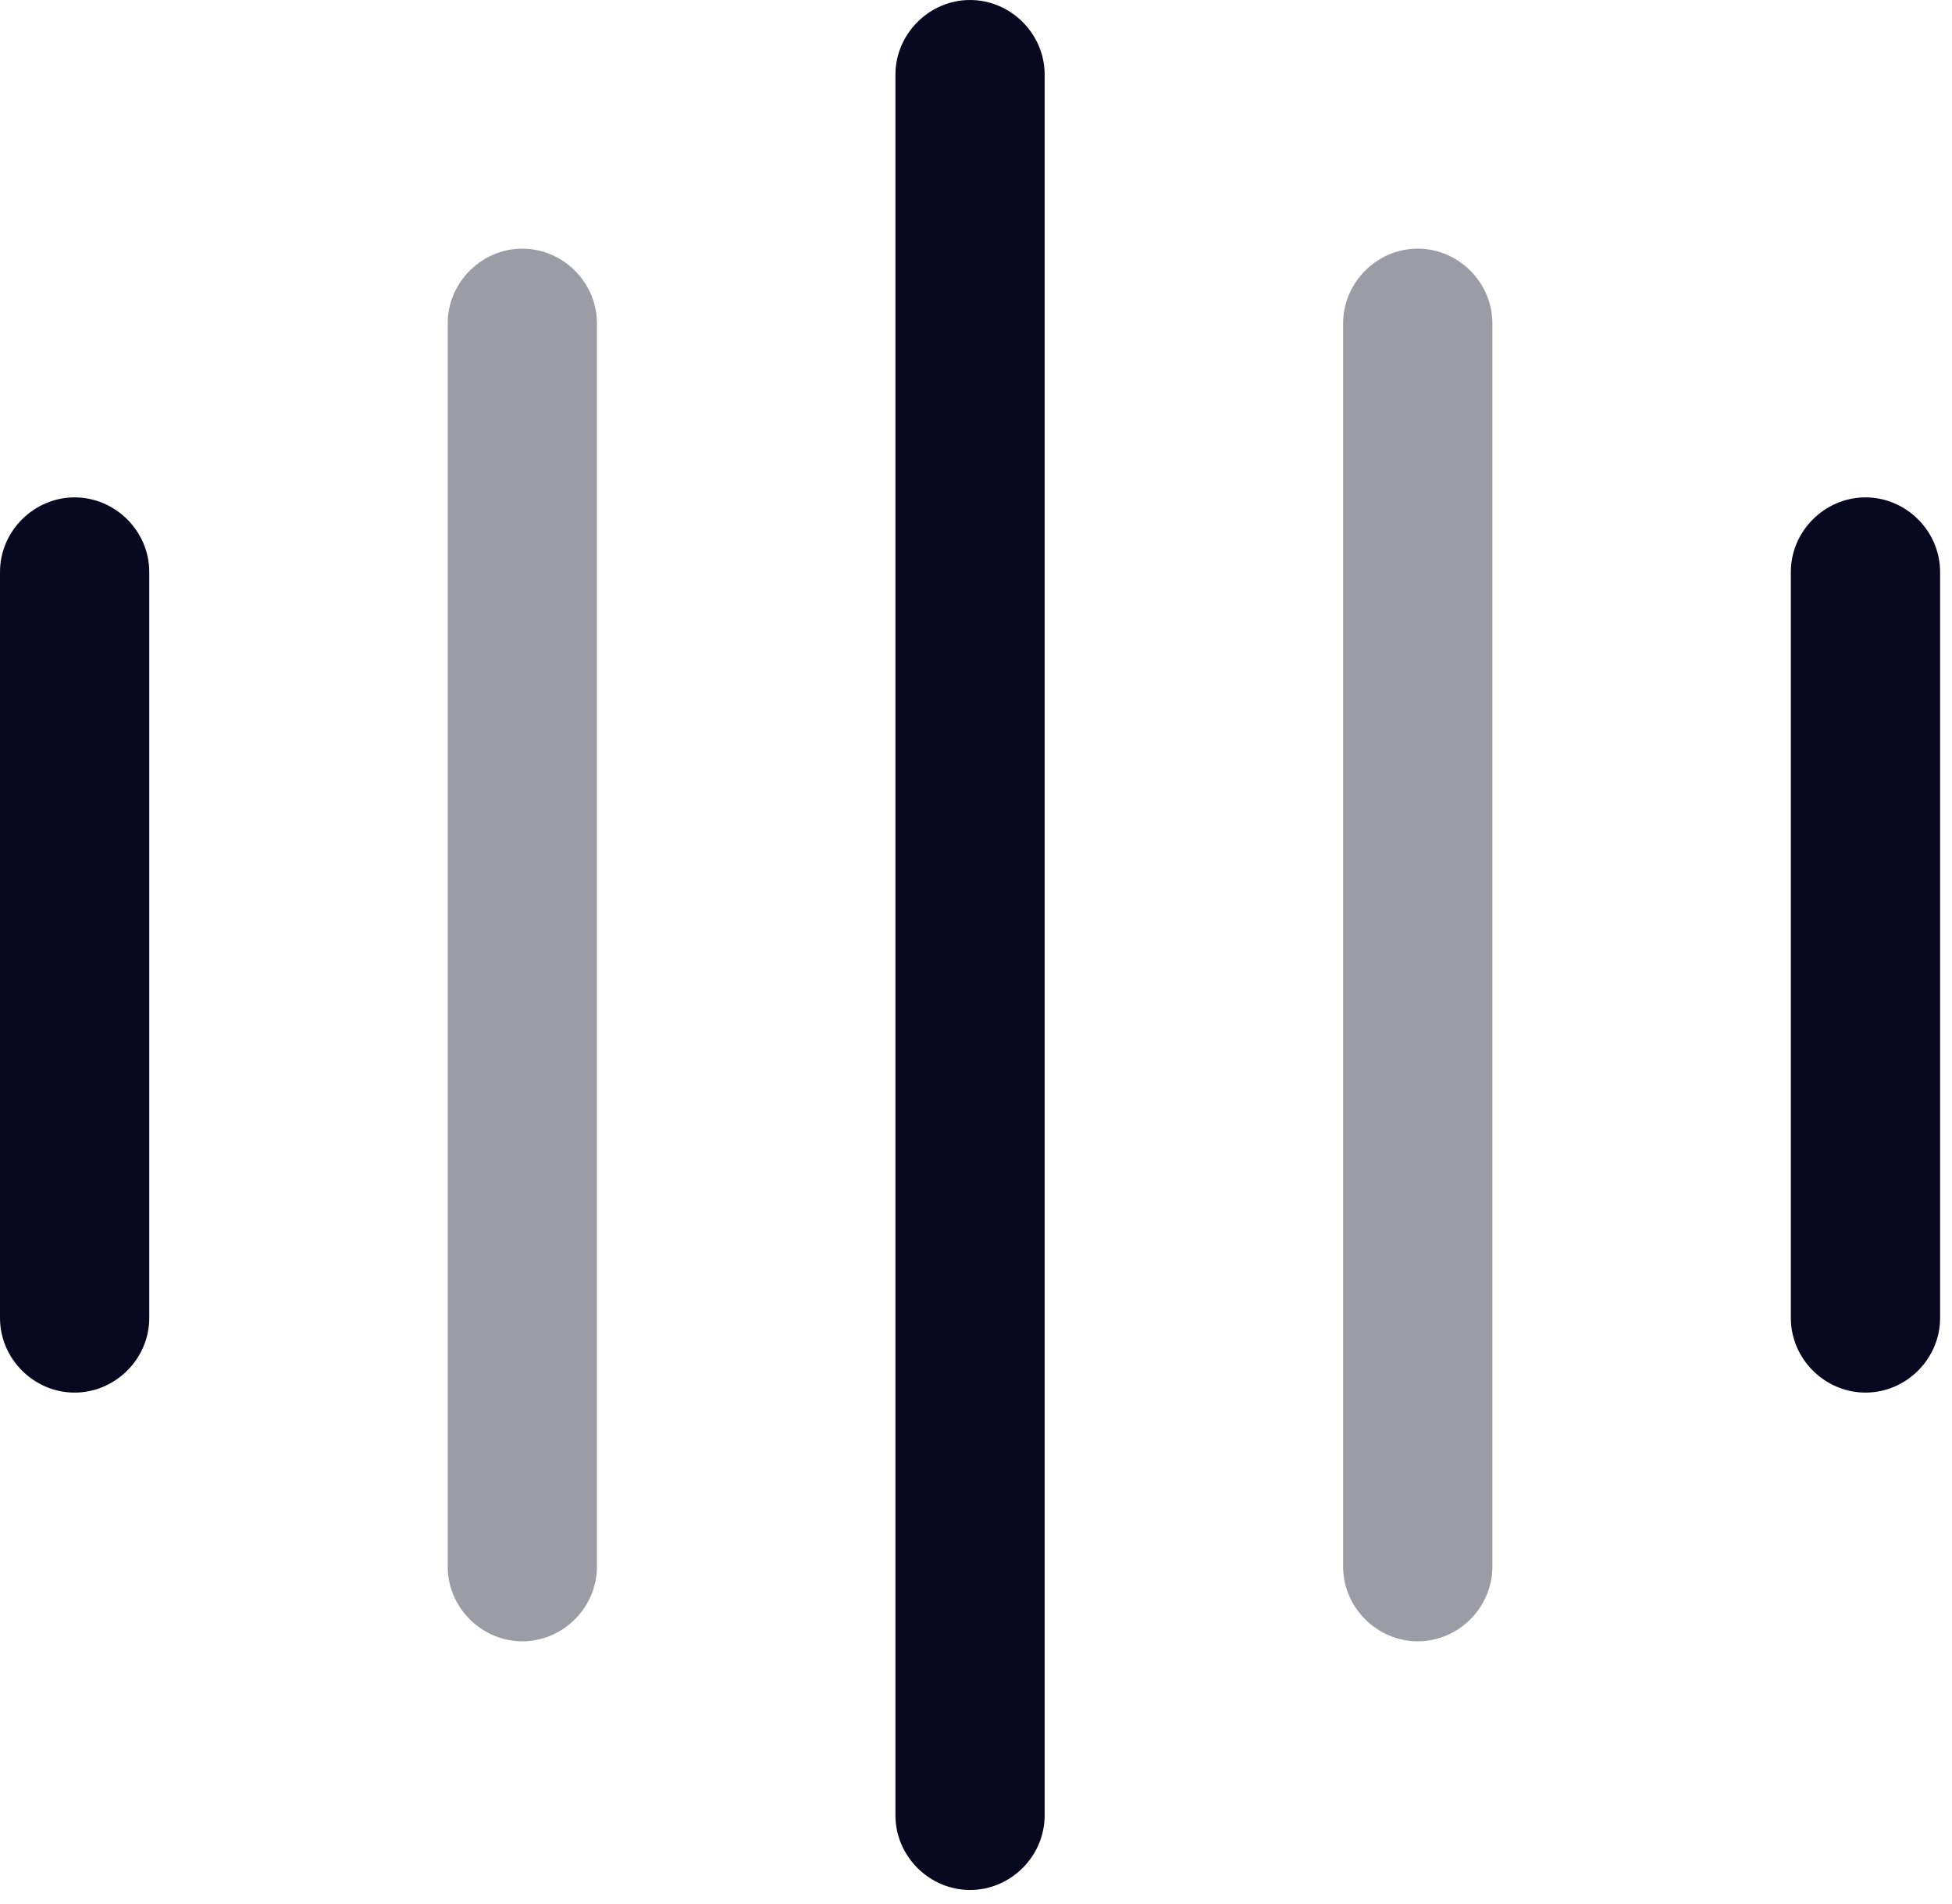 <svg width="41" height="40" viewBox="0 0 41 40" fill="none" xmlns="http://www.w3.org/2000/svg">
<path d="M1.567 29.256C0.711 29.256 0 28.546 0 27.689V12.016C0 11.159 0.711 10.449 1.567 10.449C2.424 10.449 3.135 11.159 3.135 12.016V27.689C3.135 28.546 2.424 29.256 1.567 29.256Z" fill="#080921"/>
<path opacity="0.4" d="M10.971 34.481C10.114 34.481 9.404 33.77 9.404 32.913V6.792C9.404 5.935 10.114 5.224 10.971 5.224C11.828 5.224 12.538 5.935 12.538 6.792V32.913C12.538 33.77 11.828 34.481 10.971 34.481Z" fill="#080921"/>
<path d="M20.375 39.705C19.518 39.705 18.808 38.995 18.808 38.138V1.567C18.808 0.711 19.518 0 20.375 0C21.232 0 21.942 0.711 21.942 1.567V38.138C21.942 38.995 21.232 39.705 20.375 39.705Z" fill="#080921"/>
<path opacity="0.4" d="M29.779 34.481C28.922 34.481 28.211 33.77 28.211 32.913V6.792C28.211 5.935 28.922 5.224 29.779 5.224C30.636 5.224 31.346 5.935 31.346 6.792V32.913C31.346 33.77 30.636 34.481 29.779 34.481Z" fill="#080921"/>
<path d="M39.183 29.256C38.326 29.256 37.615 28.546 37.615 27.689V12.016C37.615 11.159 38.326 10.449 39.183 10.449C40.04 10.449 40.75 11.159 40.75 12.016V27.689C40.75 28.546 40.04 29.256 39.183 29.256Z" fill="#080921"/>
</svg>
